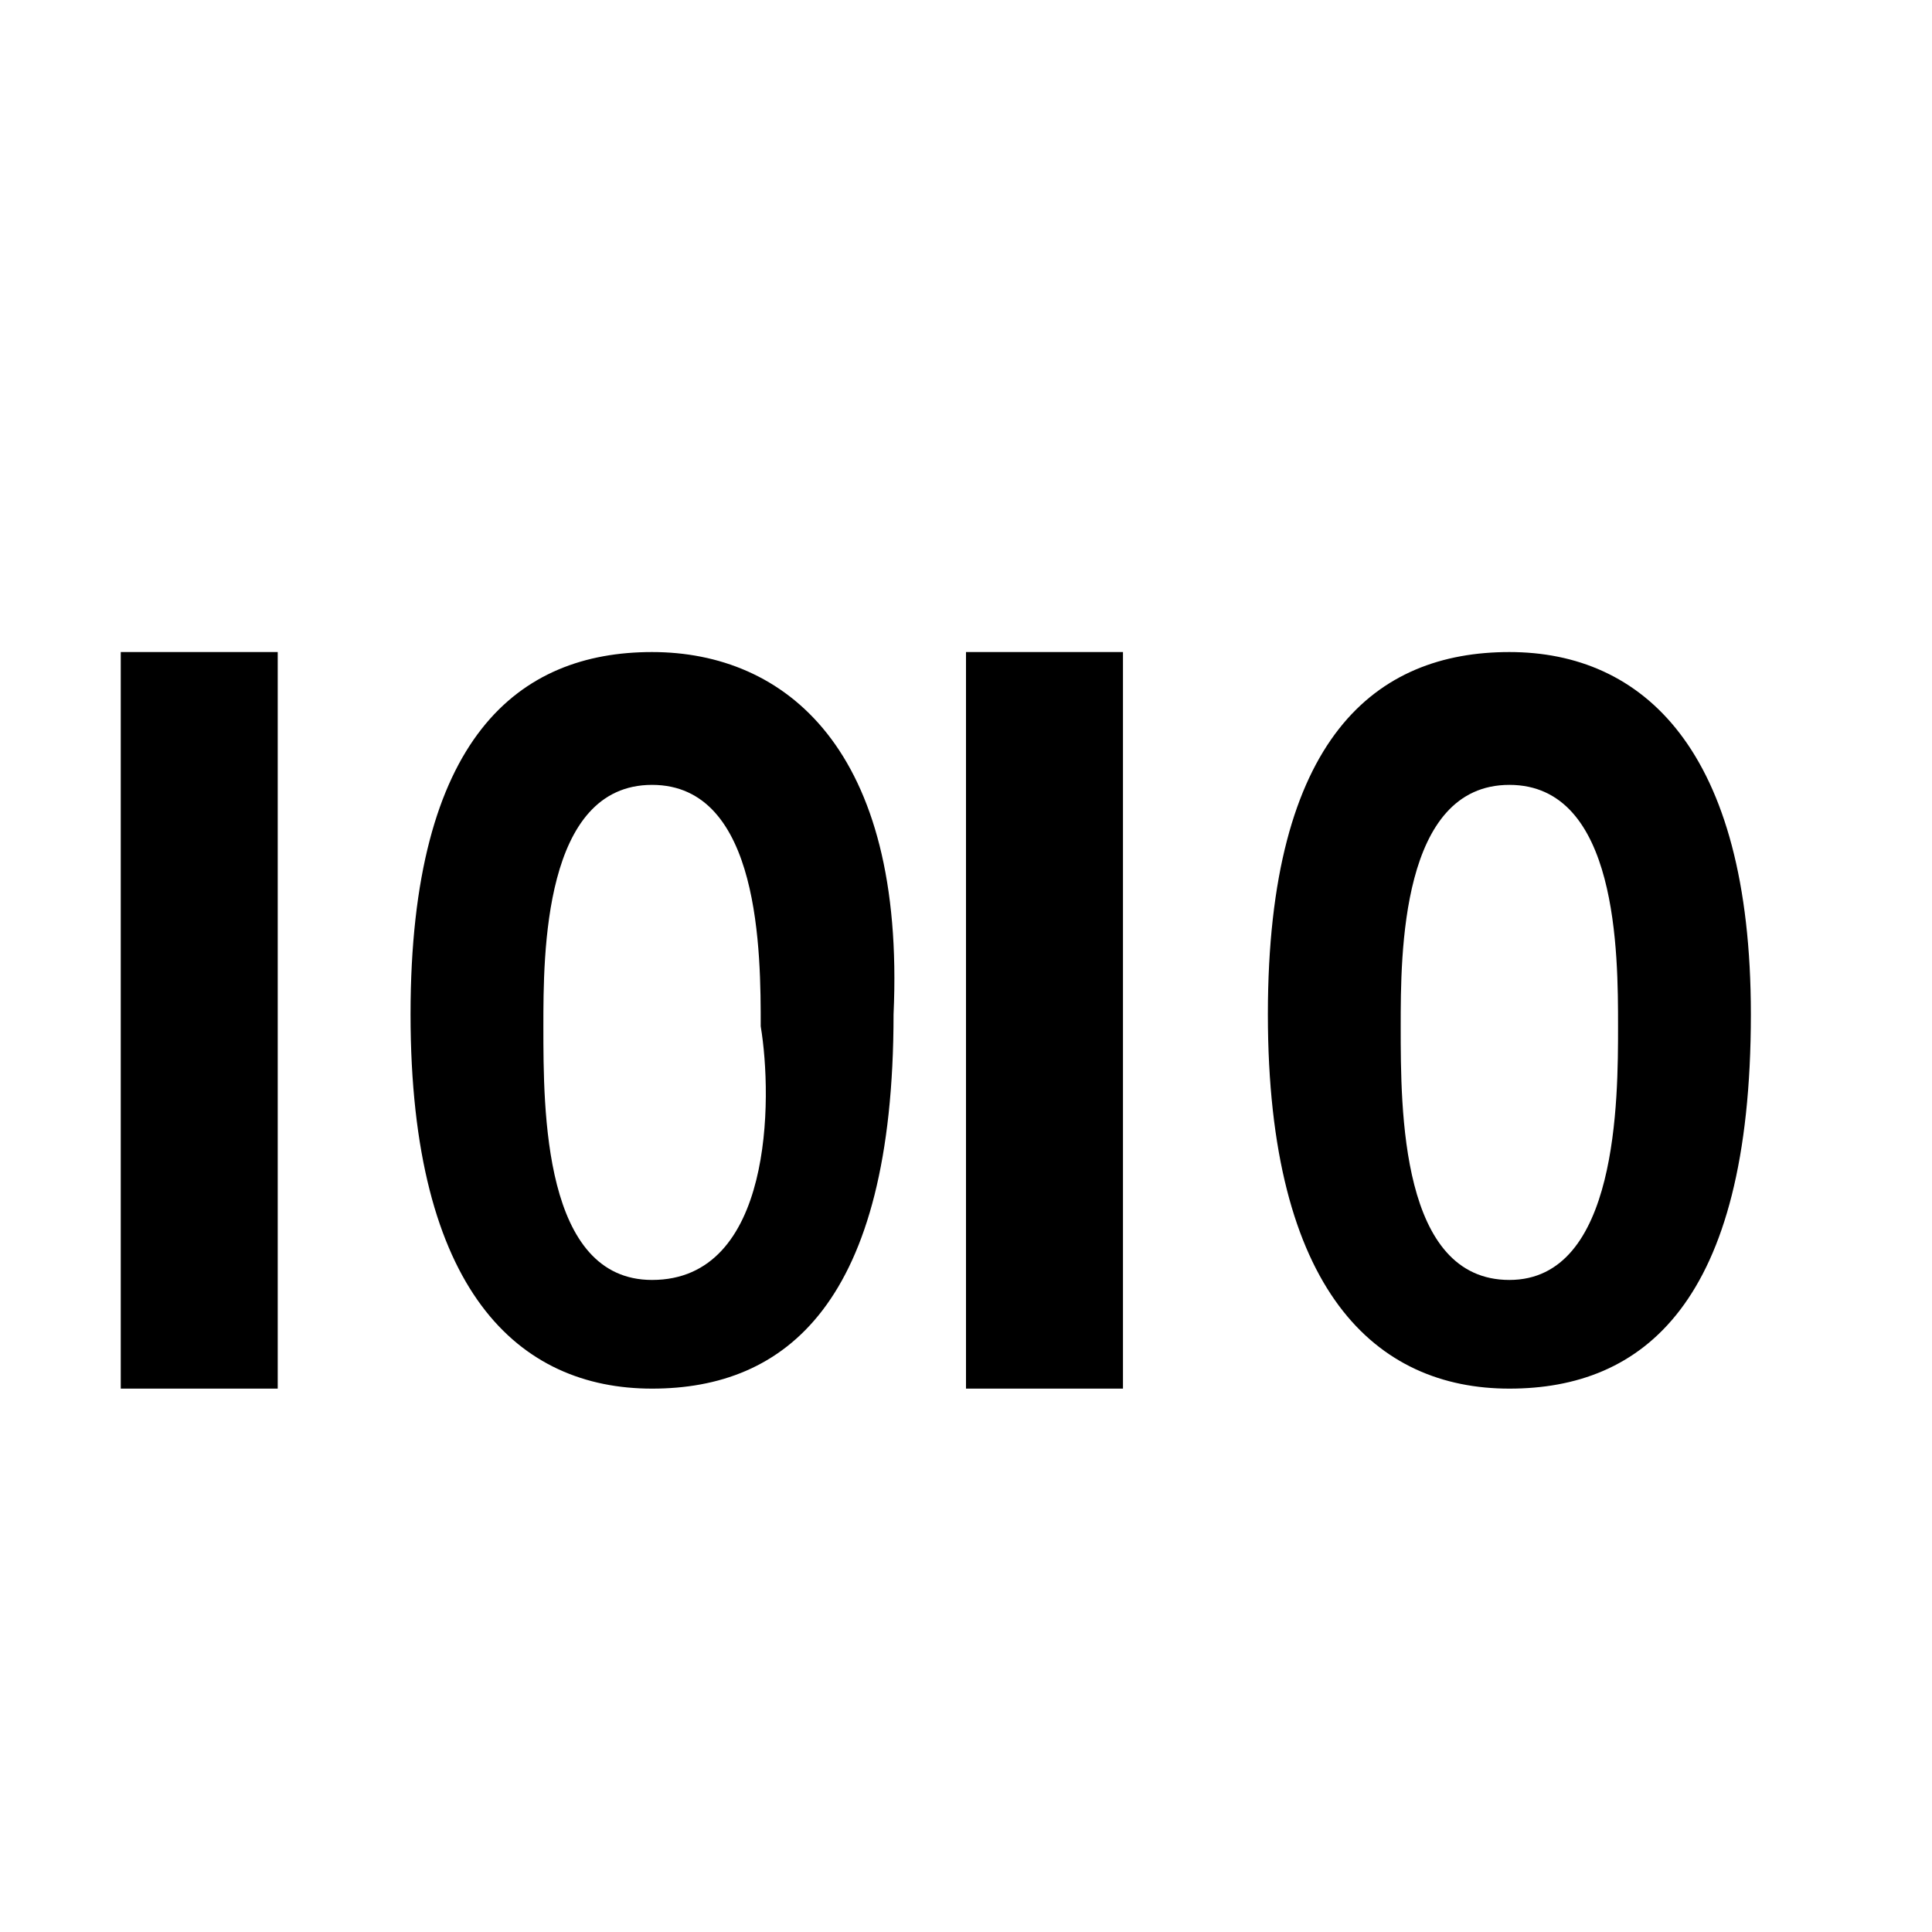 <svg width="16" height="16" version="1.1" xmlns="http://www.w3.org/2000/svg" xmlns:xlink="http://www.w3.org/1999/xlink" viewBox="0 0 16 16" aria-labelledby="title">
		<title>Data</title>
		<path d="M5.4,5.4c-1.1,0-2,0.7-2,3c0,2.3,0.9,3.1,2,3.1c1.1,0,2-0.7,2-3.1C7.5,6.2,6.5,5.4,5.4,5.4z M5.4,10.6
		c-0.9,0-0.9-1.4-0.9-2.1c0-0.6,0-2,0.9-2c0.9,0,0.9,1.4,0.9,2C6.4,9.1,6.4,10.6,5.4,10.6z M1,5.4h1.3v6.1H1V5.4z M8,5.4h1.3v6.1H8
		V5.4z M12.5,5.4c-1.1,0-2,0.7-2,3c0,2.3,0.9,3.1,2,3.1c1.1,0,2-0.7,2-3.1C14.5,6.2,13.6,5.4,12.5,5.4z M12.5,10.6
		c-0.9,0-0.9-1.4-0.9-2.1c0-0.6,0-2,0.9-2c0.9,0,0.9,1.4,0.9,2C13.4,9.1,13.4,10.6,12.5,10.6z"></path>
</svg>